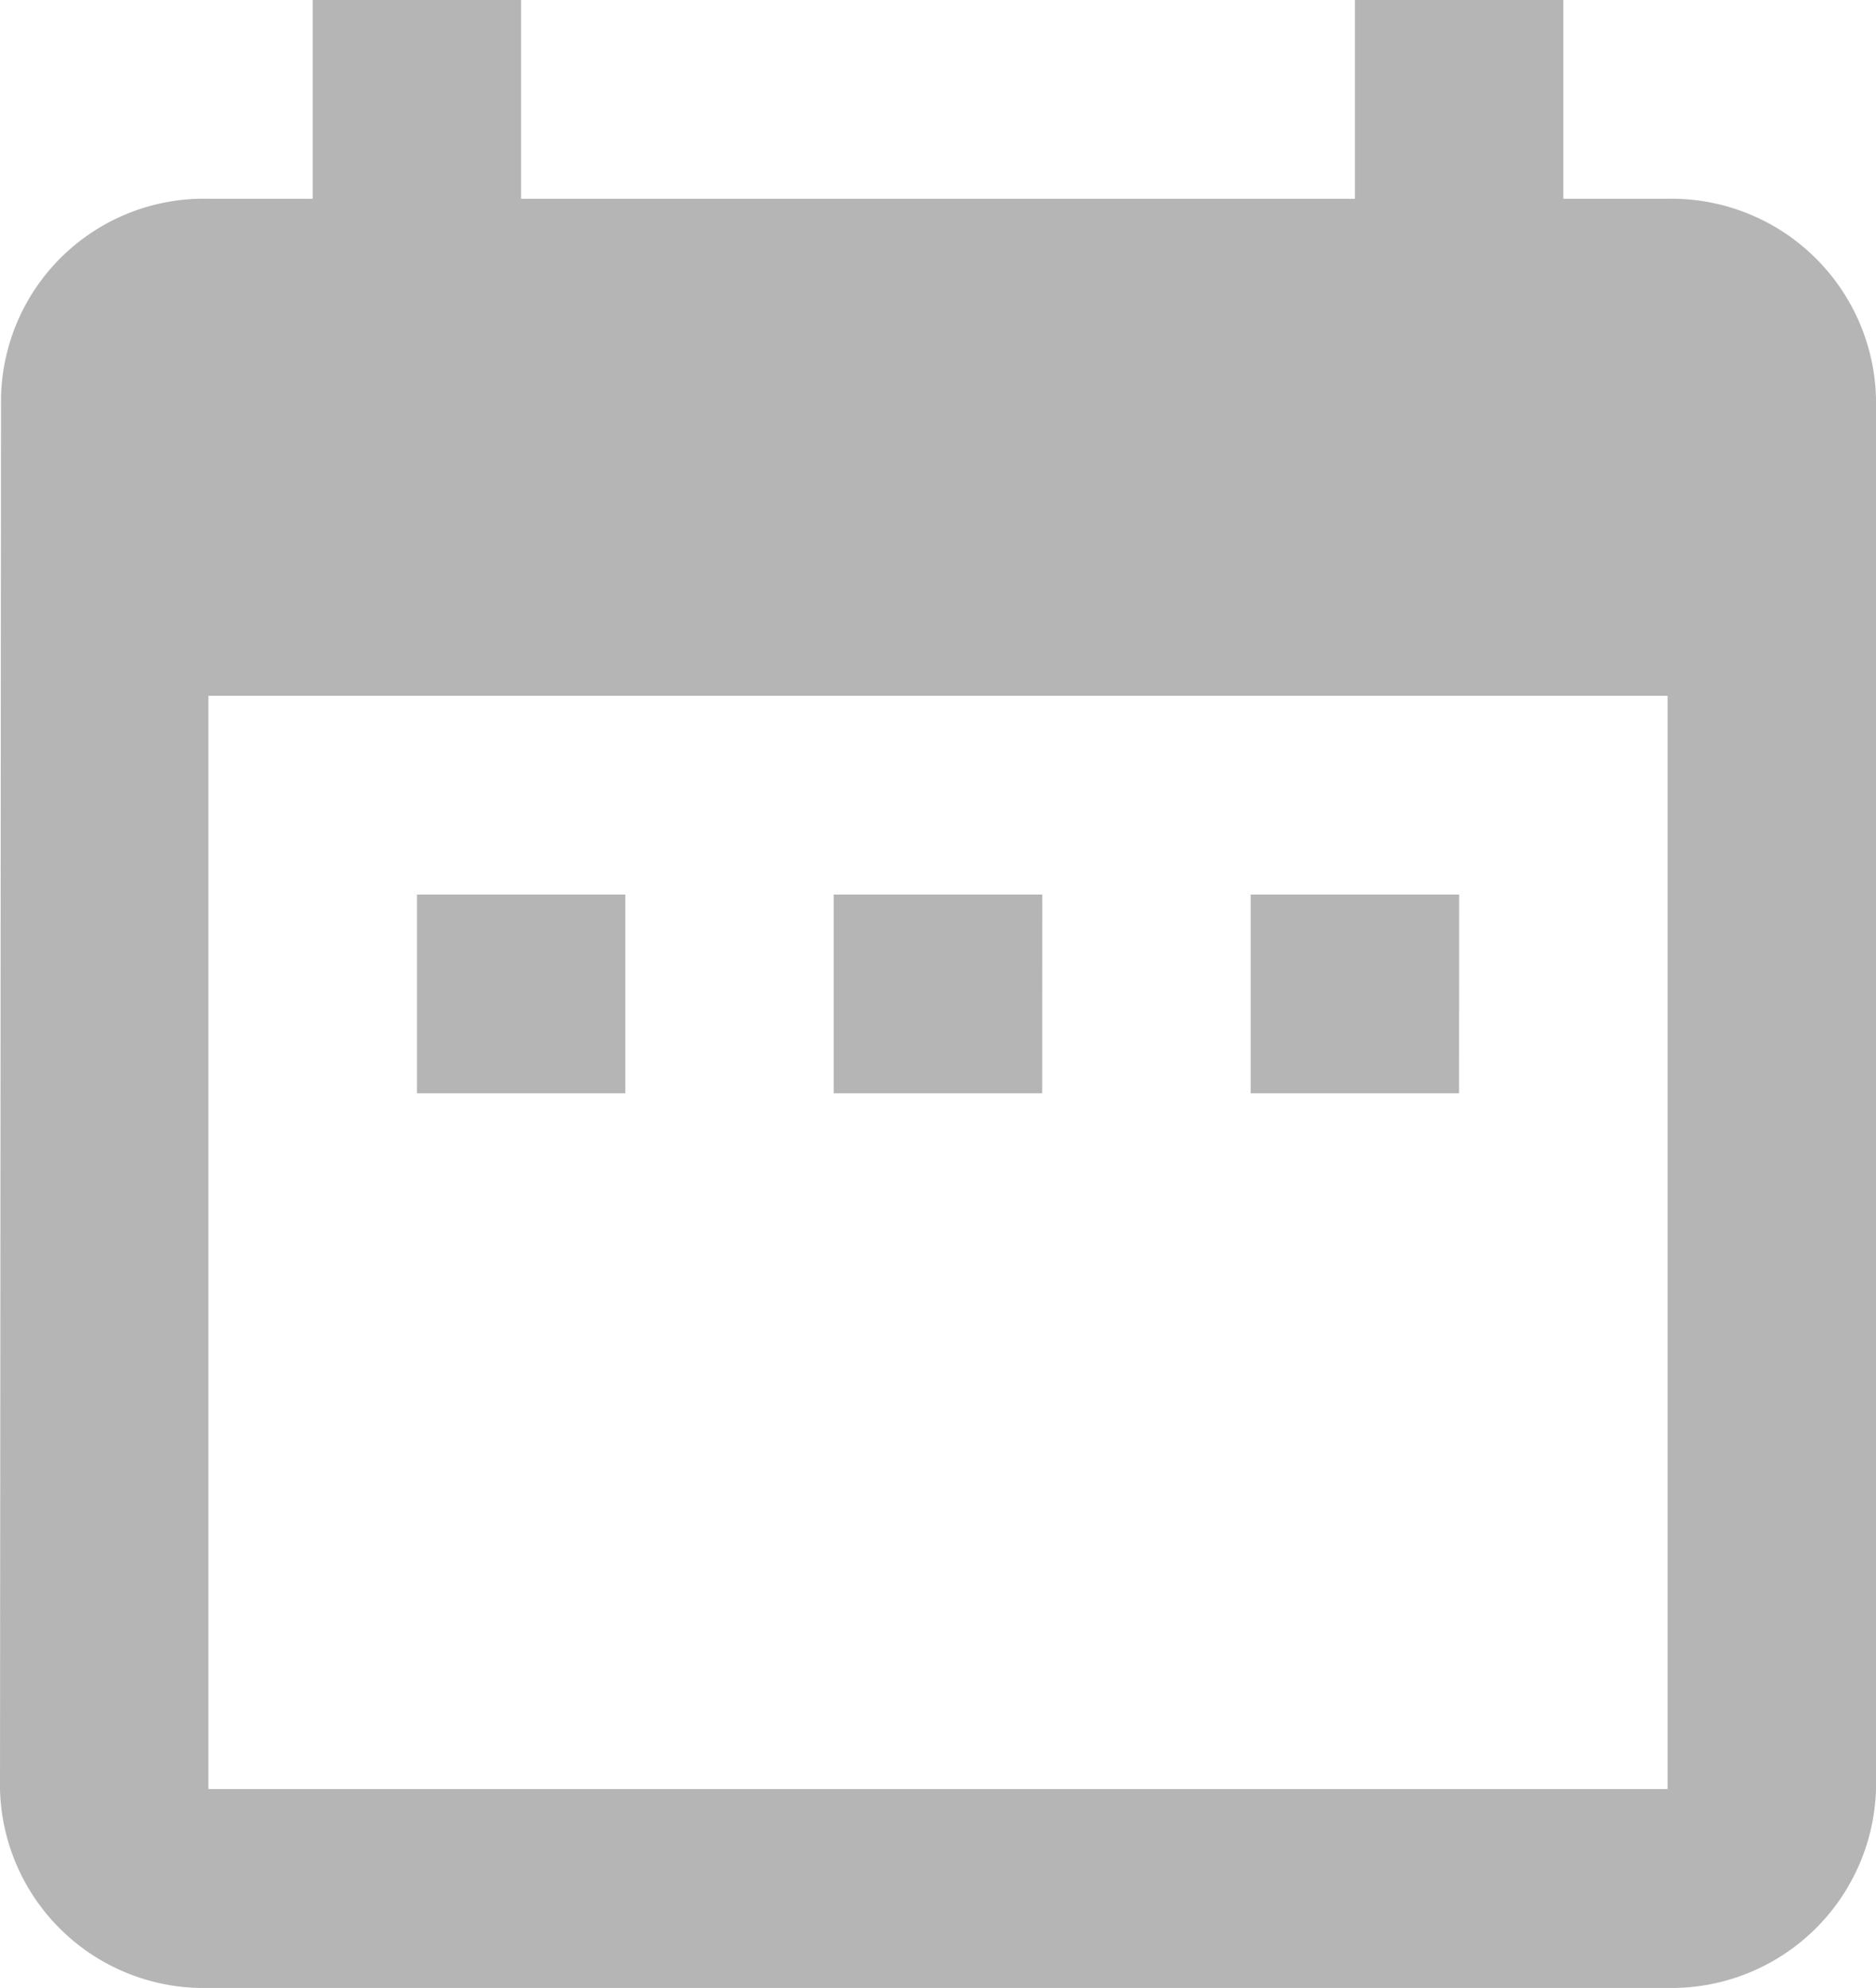 <svg xmlns="http://www.w3.org/2000/svg" version="1.1" width="16.5" height="17.483" viewBox="0 0 16.5 17.483"><defs><style>.a{fill:#b0b0b0;opacity:0.94;}</style></defs><path class="a" d="M10,10.867H8.167v1.748H10Zm3.667,0H11.833v1.748h1.833Zm3.667,0H15.5v1.748h1.833Zm1.833-6.119H18.25V3H16.417V4.748H9.083V3H7.25V4.748H6.333A1.784,1.784,0,0,0,4.509,6.5L4.5,18.735a1.792,1.792,0,0,0,1.833,1.748H19.167A1.8,1.8,0,0,0,21,18.735V6.5A1.8,1.8,0,0,0,19.167,4.748Zm0,13.986H6.333V9.119H19.167Z" transform="translate(-4.5 -3)"/></svg>